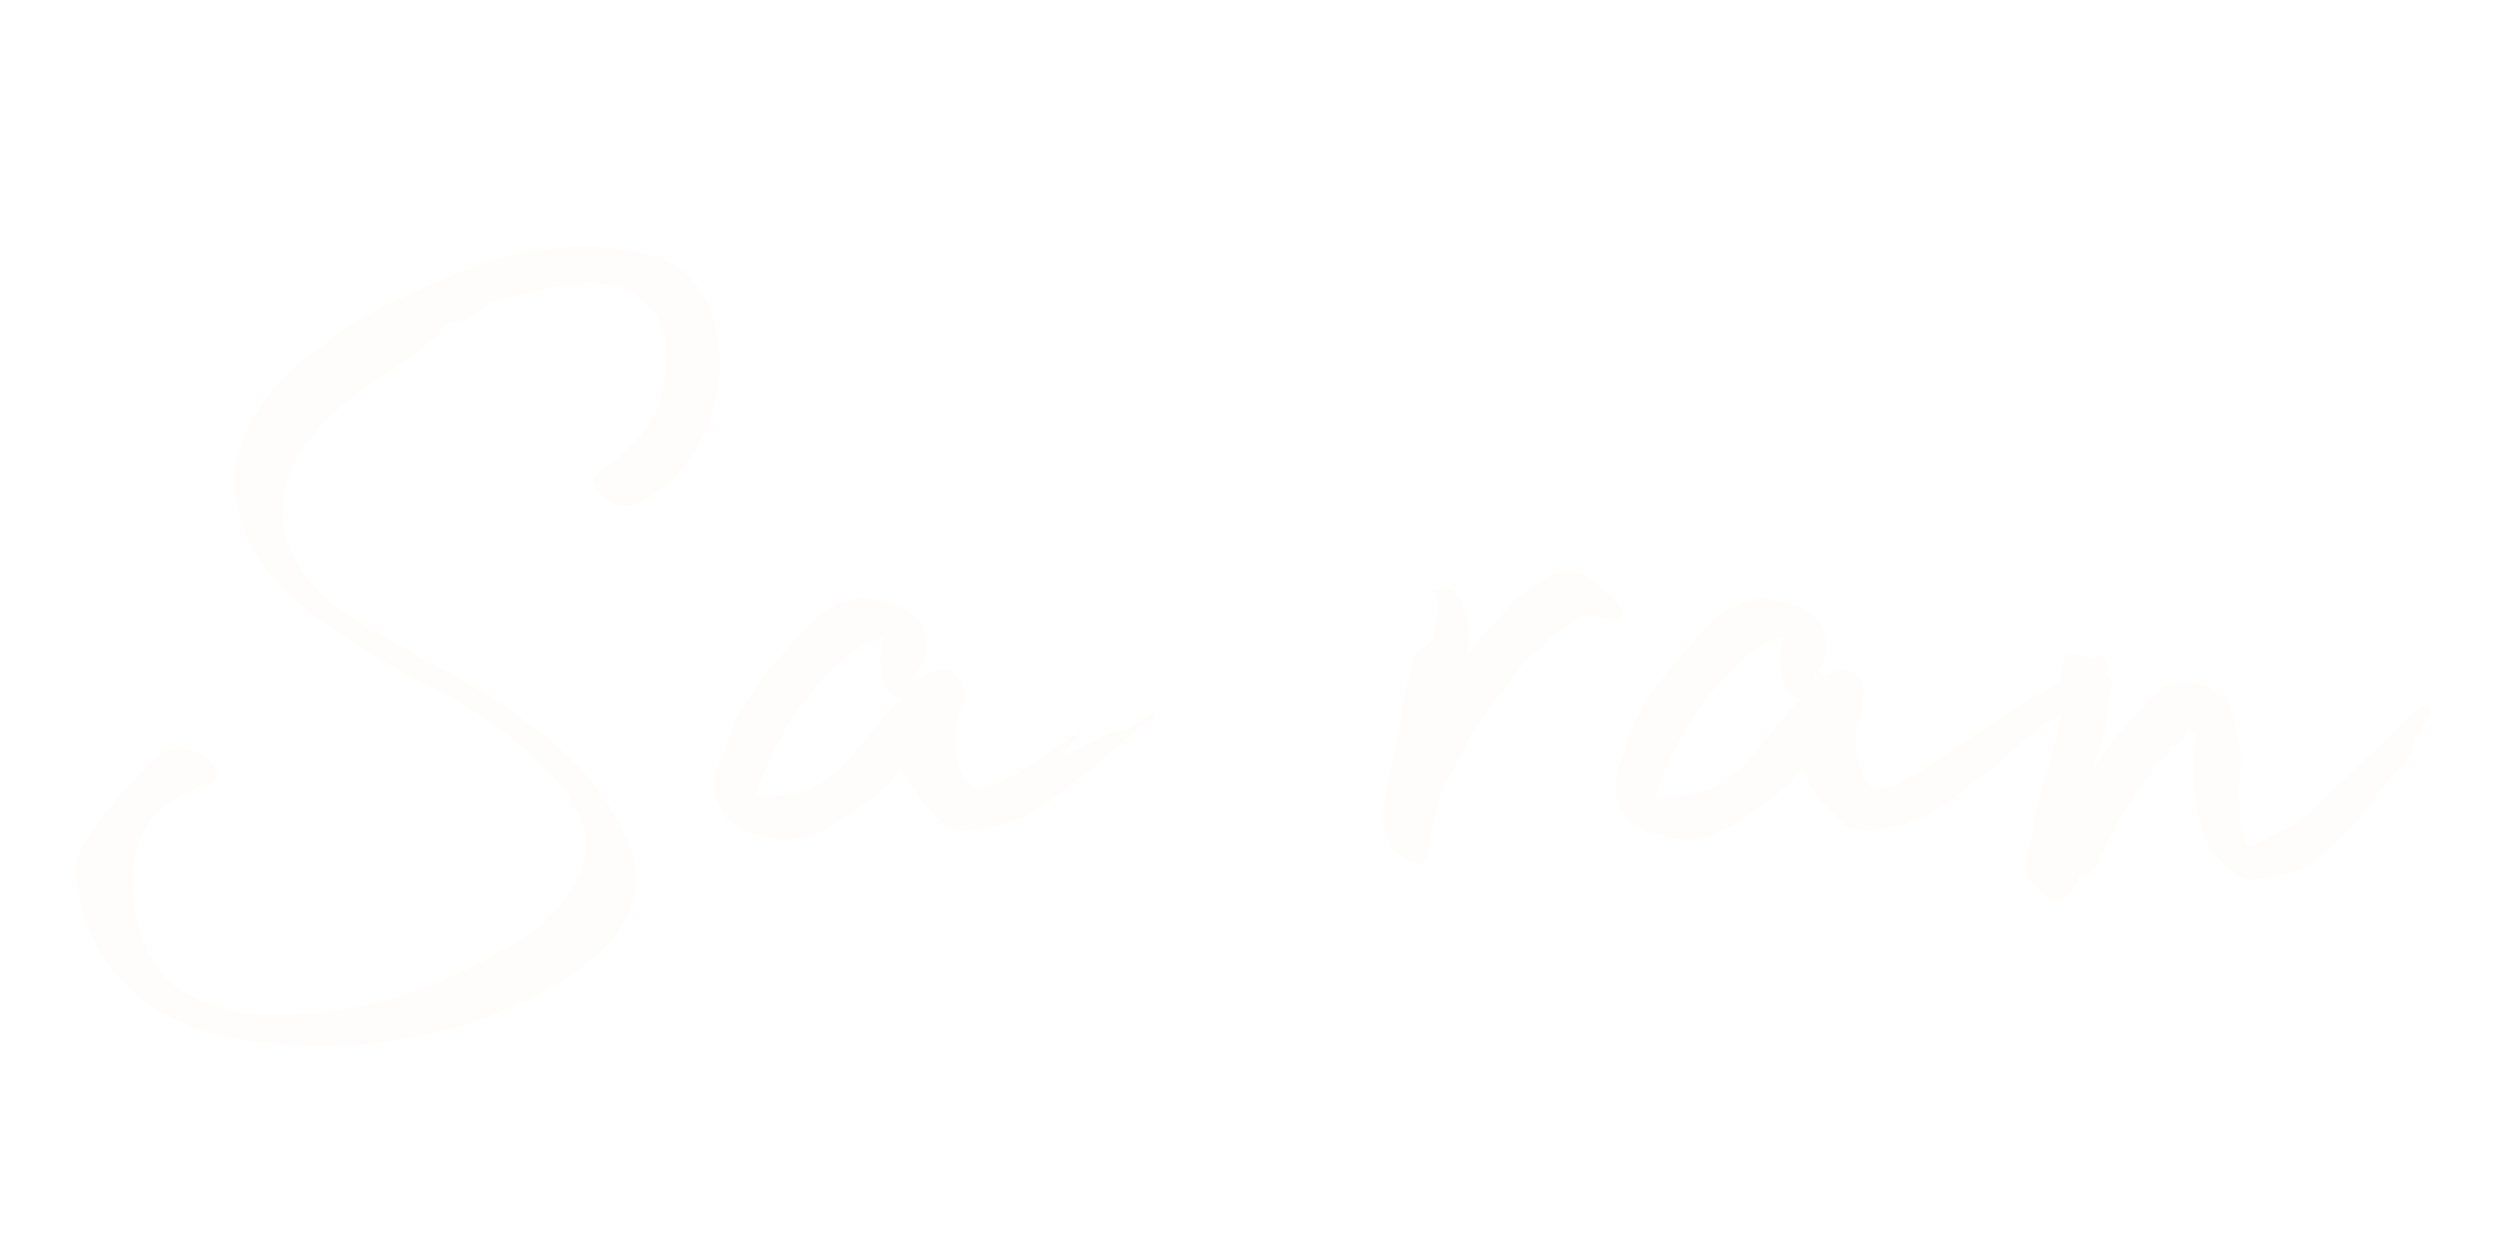 <?xml version="1.0" encoding="UTF-8"?>
<svg width="140px" height="70px" viewBox="0 0 140 70" version="1.1" xmlns="http://www.w3.org/2000/svg" xmlns:xlink="http://www.w3.org/1999/xlink">
    <!-- Generator: Sketch 46.2 (44496) - http://www.bohemiancoding.com/sketch -->
    <title>logo-safran-white-path</title>
    <desc>Created with Sketch.</desc>
    <defs>
        <filter x="-5.3%" y="-5.2%" width="114.4%" height="114.4%" filterUnits="objectBoundingBox" id="filter-1">
            <feOffset dx="0" dy="2" in="SourceAlpha" result="shadowOffsetOuter1"></feOffset>
            <feGaussianBlur stdDeviation="2" in="shadowOffsetOuter1" result="shadowBlurOuter1"></feGaussianBlur>
            <feColorMatrix values="0 0 0 0 0   0 0 0 0 0   0 0 0 0 0  0 0 0 0.5 0" type="matrix" in="shadowBlurOuter1" result="shadowMatrixOuter1"></feColorMatrix>
            <feMerge>
                <feMergeNode in="shadowMatrixOuter1"></feMergeNode>
                <feMergeNode in="SourceGraphic"></feMergeNode>
            </feMerge>
        </filter>
    </defs>
    <g id="Page-1" stroke="none" stroke-width="1" fill="none" fill-rule="evenodd">
        <g id="logo-safran-white-path" filter="url(#filter-1)" transform="translate(0, -7)">
            <path d="M39.612,21.976 C41.124,25.432 40.116,29.824 37.092,32.344 C35.58,33.496 34.356,33.928 33.276,32.128 C33.06,31.552 33.996,31.264 34.932,30.328 C36.3,29.032 36.948,28.24 37.236,26.152 C37.38,25 37.38,23.92 36.804,22.768 C36.3,21.76 35.004,21.04 34.212,20.968 L32.916,20.824 C32.484,21.112 31.548,20.968 31.548,20.968 C30.9,21.112 27.3,21.76 27.012,22.264 C26.724,22.48 26.58,22.624 26.292,22.768 C26.076,22.912 25.572,23.056 25.284,23.056 C24.924,23.056 24.708,23.272 24.564,23.776 L22.836,25.072 C21.756,26.008 18.444,27.52 16.572,30.76 C14.772,34.072 16.428,37.096 18.804,38.968 C20.028,39.832 21.396,40.552 22.62,41.272 C23.124,41.632 23.628,41.848 24.132,42.136 C26.796,43.504 29.244,45.088 31.476,47.032 C33.204,48.544 34.428,50.344 35.292,52.432 C35.94,54.232 35.58,55.744 34.644,57.112 C32.484,60.136 27.012,62.512 22.404,63.232 C19.308,63.736 16.212,63.664 13.116,63.16 C7.86,62.224 4.476,58.552 4.26,53.584 C4.188,51.856 8.796,47.248 9.156,47.104 C10.884,46.24 13.044,48.4 11.82,48.832 C9.444,49.552 7.644,50.992 7.428,53.8 C7.284,55.96 8.076,59.2 10.092,60.424 C11.532,61.288 12.972,61.72 14.34,61.792 C15.996,61.864 17.652,61.792 19.308,61.504 C23.196,60.928 26.94,59.056 29.46,57.4 C30.468,56.752 31.404,55.744 32.052,54.736 C32.844,53.512 33.132,52.144 32.412,50.632 C31.836,49.264 30.828,48.256 29.748,47.248 C27.876,45.52 25.644,44.152 23.34,43.072 C21.756,42.28 20.316,41.272 18.876,40.336 C17.58,39.544 14.916,37.6 13.908,35.224 C12.756,32.632 12.972,30.184 14.412,28.024 C15.132,26.8 16.14,25.792 17.292,24.928 C18.804,23.776 20.172,22.768 21.828,21.976 C26.004,20.032 28.164,19.168 31.188,18.88 C33.42,18.664 36.516,18.88 38.244,20.176 C38.82,20.608 39.324,21.328 39.612,21.976 Z M67.692,42.424 C66.972,43.504 65.82,44.44 64.884,45.088 C64.524,45.376 64.02,45.592 63.804,45.736 C63.588,45.952 63.3,46.312 62.94,46.456 C62.868,46.528 62.364,47.104 62.148,47.176 L61.068,48.112 L59.34,49.408 C58.764,50.056 58.116,50.2 57.396,50.704 C56.964,50.92 56.748,50.848 56.388,51.064 C56.244,51.136 55.884,51.28 55.668,51.28 C55.596,51.28 55.236,51.424 55.02,51.424 C54.732,51.424 54.084,51.568 53.796,51.496 C53.652,51.424 53.22,51.424 53.076,51.28 C52.86,51.208 52.716,50.92 52.5,50.848 C52.068,50.272 51.564,49.984 51.276,49.336 C50.844,48.904 50.916,48.76 50.7,48.4 C50.556,48.328 50.556,48.184 50.484,48.04 C49.98,48.328 49.98,49.048 49.476,49.048 C49.332,49.192 49.26,49.408 49.116,49.48 C48.252,50.128 47.1,51.064 45.948,51.568 C44.796,52.144 43.572,52.144 42.492,51.712 C42.348,51.712 42.132,51.712 41.916,51.64 C41.772,51.496 41.196,51.136 40.764,50.92 C40.116,50.056 39.9,49.12 40.188,48.04 C40.404,47.536 40.548,47.176 40.692,46.744 C40.764,46.672 40.764,46.672 40.764,46.6 C40.836,46.168 41.052,45.808 41.196,45.304 L41.7,44.44 C41.988,44.08 42.132,43.72 42.276,43.576 C43.068,42.352 44.004,41.488 44.868,40.408 C45.732,39.472 46.956,38.608 48.324,38.464 C49.836,38.752 51.564,39.04 51.852,40.696 C52.068,41.704 51.492,42.352 51.132,43.072 C51.708,43 52.212,42.424 53.076,42.496 C53.508,42.64 53.796,43 53.94,43.504 C53.94,43.504 54.012,44.296 53.796,44.872 C53.724,44.944 53.724,45.088 53.652,45.232 C53.436,46.24 53.436,47.32 53.868,48.328 C53.94,48.616 54.156,48.904 54.516,49.12 C54.66,49.192 54.804,49.192 55.02,49.12 C55.236,49.048 55.524,49.048 55.812,48.904 C56.964,48.4 58.116,47.536 59.124,46.816 C60.06,46.24 61.14,45.592 62.148,44.872 C63.876,43.792 63.732,43.936 65.388,42.856 C65.892,42.424 66.468,42.064 67.188,41.632 L67.404,41.776 L67.692,42.424 Z M50.124,44.44 C50.196,44.44 50.484,44.08 50.484,44.08 L50.412,44.08 C48.828,43.936 49.404,40.768 49.476,40.696 C47.316,41.056 44.796,44.44 44.004,45.808 C43.356,46.96 42.708,48.184 42.348,49.624 C43.14,49.624 44.436,49.552 45.156,49.264 C46.092,48.904 46.74,48.4 47.46,47.608 C48.54,46.456 49.044,45.592 50.124,44.44 Z M78.996,53.296 C78.564,53.08 78.492,52.792 77.916,52.504 C77.628,51.784 77.268,51.064 77.484,50.128 L78.06,47.176 C78.204,46.384 78.492,45.592 78.492,44.8 C78.636,43.792 78.996,42.784 79.14,41.848 C79.284,40.84 79.5,39.904 79.644,38.896 C79.716,38.752 79.716,38.464 79.788,38.392 C79.932,38.176 80.22,38.032 80.436,38.032 C81.156,37.744 81.732,38.104 82.02,39.184 C82.236,39.76 82.308,40.408 82.236,41.056 C82.236,41.272 82.092,41.488 82.092,41.848 C82.308,41.56 82.596,41.344 82.668,41.128 C83.028,40.48 83.46,40.12 83.964,39.616 C84.612,38.68 85.404,38.104 86.196,37.6 C87.132,36.88 88.14,36.88 89.004,37.384 C89.364,37.672 89.724,37.96 90.012,38.248 C90.084,38.32 90.156,38.464 90.3,38.464 C90.588,38.68 90.732,38.968 90.876,39.328 L90.804,39.688 C90.804,39.688 90.372,39.904 89.436,39.472 C89.004,39.472 88.572,39.4 88.14,39.76 C87.852,40.12 87.42,40.264 86.988,40.552 C86.772,40.624 86.628,40.912 86.484,41.128 C86.052,41.488 85.62,41.848 85.26,42.208 L83.892,44.008 C83.388,44.728 82.812,45.448 82.308,46.312 C81.876,47.32 81.3,48.112 80.868,48.976 C80.58,49.696 80.508,50.344 80.292,50.992 C80.148,51.496 80.148,52 80.004,52.504 C79.86,53.368 79.572,53.512 78.996,53.296 Z M117.924,42.663 C118.034,42.794 118.138,42.932 118.236,43.072 C118.308,43.144 118.308,43.144 118.308,43.216 C118.164,43.792 118.092,44.296 118.02,44.872 C117.948,45.376 117.948,45.736 117.804,46.24 C117.66,46.744 117.444,47.176 117.3,47.68 C117.3,47.752 117.3,47.824 117.228,47.968 C117.3,47.896 117.3,47.968 117.3,47.896 C118.02,46.816 118.812,45.808 119.676,44.944 C120.108,44.44 120.612,43.936 121.188,43.504 C121.548,43.288 121.62,43.288 122.34,43.216 C122.916,43.216 123.06,43.288 123.276,43.36 C123.492,43.36 123.636,43.504 124.788,44.08 C124.86,44.44 124.788,44.8 125.076,44.944 C125.148,44.944 125.076,45.16 125.076,45.376 C125.292,46.024 125.436,46.672 125.508,47.32 C125.508,47.896 125.436,48.472 125.364,49.048 C125.364,49.192 125.436,49.408 125.364,49.624 C125.436,50.128 125.436,50.704 125.436,51.208 L125.652,51.928 C125.652,52.072 125.868,52.288 125.94,52.36 L126.156,52.36 C126.228,52.288 126.444,52.216 127.668,51.568 C128.1,51.424 128.532,51.208 128.892,50.92 L135.588,44.512 C136.02,44.512 136.308,44.8 135.948,45.232 L135.3,46.24 C135.156,46.6 135.156,46.888 135.012,47.176 C134.868,47.464 134.58,47.824 134.292,48.04 L133.068,49.48 C132.996,49.624 132.996,49.84 132.636,50.056 C132.636,50.056 132.636,50.2 132.708,50.272 C132.636,50.344 132.42,50.344 132.42,50.416 C132.132,50.992 131.556,51.424 131.052,51.928 C130.62,52.432 129.972,52.936 129.324,53.368 C128.316,54.088 127.092,54.088 126.012,54.304 L125.94,54.304 C125.436,54.088 125.22,54.088 124.86,53.656 C124.212,53.152 123.636,52.504 123.348,51.568 C122.988,50.344 122.7,48.976 122.844,47.464 C122.844,47.104 122.916,46.6 122.916,46.168 C122.772,46.024 122.628,45.952 122.556,45.736 C122.34,46.528 122.052,46.744 121.548,46.816 C121.404,47.392 121.044,47.752 120.54,47.968 C120.612,48.544 120.108,48.616 119.892,48.976 C119.82,49.192 119.388,49.552 119.532,49.552 L119.172,50.056 C119.1,50.056 117.732,52.72 117.372,53.512 C117.084,53.872 116.796,54.088 116.436,54.088 L116.22,54.592 C116.076,54.664 116.076,54.736 116.004,54.808 C115.716,55.384 115.428,55.456 114.852,55.312 C114.42,55.168 113.34,54.088 113.484,53.512 C113.7,52.288 113.844,51.136 114.132,49.84 C114.492,48.616 114.924,47.32 115.212,46.024 C115.3,45.672 115.364,45.332 115.419,44.994 C115.374,45.026 115.329,45.057 115.284,45.088 C114.924,45.376 114.42,45.592 114.204,45.736 C113.988,45.952 113.7,46.312 113.34,46.456 C113.268,46.528 112.764,47.104 112.548,47.176 L111.468,48.112 L109.74,49.408 C109.164,50.056 108.516,50.2 107.796,50.704 C107.364,50.92 107.148,50.848 106.788,51.064 C106.644,51.136 106.284,51.28 106.068,51.28 C105.996,51.28 105.636,51.424 105.42,51.424 C105.132,51.424 104.484,51.568 104.196,51.496 C104.052,51.424 103.62,51.424 103.476,51.28 C103.26,51.208 103.116,50.92 102.9,50.848 C102.468,50.272 101.964,49.984 101.676,49.336 C101.244,48.904 101.316,48.76 101.1,48.4 C100.956,48.328 100.956,48.184 100.884,48.04 C100.38,48.328 100.38,49.048 99.876,49.048 C99.732,49.192 99.66,49.408 99.516,49.48 C98.652,50.128 97.5,51.064 96.348,51.568 C95.196,52.144 93.972,52.144 92.892,51.712 C92.748,51.712 92.532,51.712 92.316,51.64 C92.172,51.496 91.596,51.136 91.164,50.92 C90.516,50.056 90.3,49.12 90.588,48.04 C90.804,47.536 90.948,47.176 91.092,46.744 C91.164,46.672 91.164,46.672 91.164,46.6 C91.236,46.168 91.452,45.808 91.596,45.304 L92.1,44.44 C92.388,44.08 92.532,43.72 92.676,43.576 C93.468,42.352 94.404,41.488 95.268,40.408 C96.132,39.472 97.356,38.608 98.724,38.464 C100.236,38.752 101.964,39.04 102.252,40.696 C102.468,41.704 101.892,42.352 101.532,43.072 C102.108,43 102.612,42.424 103.476,42.496 C103.908,42.64 104.196,43 104.34,43.504 C104.34,43.504 104.412,44.296 104.196,44.872 C104.124,44.944 104.124,45.088 104.052,45.232 C103.836,46.24 103.836,47.32 104.268,48.328 C104.34,48.616 104.556,48.904 104.916,49.12 C105.06,49.192 105.204,49.192 105.42,49.12 C105.636,49.048 105.924,49.048 106.212,48.904 C107.364,48.4 108.516,47.536 109.524,46.816 C110.46,46.24 111.54,45.592 112.548,44.872 C114.151,43.87 114.143,43.922 115.455,43.072 C115.395,42.841 115.447,42.524 115.5,42.208 C115.572,41.704 115.716,41.56 116.148,41.632 C116.501,41.659 116.814,41.769 117.093,41.933 C117.25,41.835 117.415,41.736 117.588,41.632 L117.804,41.776 L118.092,42.424 C118.038,42.505 117.982,42.584 117.924,42.663 Z M100.524,44.44 C100.596,44.44 100.884,44.08 100.884,44.08 L100.812,44.08 C99.228,43.936 99.804,40.768 99.876,40.696 C97.716,41.056 95.196,44.44 94.404,45.808 C93.756,46.96 93.108,48.184 92.748,49.624 C93.54,49.624 94.836,49.552 95.556,49.264 C96.492,48.904 97.14,48.4 97.86,47.608 C98.94,46.456 99.444,45.592 100.524,44.44 Z" id="Sa-ran" fill="#FFFCFC"></path>
            <path d="M68.81,40.547 L68.808,40.547 L69.168,39.179 L69.384,38.099 C69.528,38.027 69.6,37.955 69.672,37.811 C70.152,36.323 70.344,35.579 70.248,35.579 C70.32,35.507 70.464,35.507 70.464,35.507 C70.68,35.147 70.752,34.931 70.896,34.499 L71.76,32.555 C71.76,32.339 71.76,32.051 71.832,31.835 C71.76,31.835 71.688,31.763 71.688,31.691 C71.904,31.403 72.192,31.187 72.336,30.899 C72.696,30.251 72.768,29.531 73.2,28.739 C73.2,28.595 73.344,28.307 73.344,28.091 C73.344,27.803 73.416,27.587 73.704,27.371 C73.776,27.083 73.776,26.867 73.92,26.795 C74.208,26.651 74.712,26.363 74.496,26.003 L74.64,25.787 C74.928,25.211 74.712,24.995 75.288,24.275 L76.872,21.827 C77.232,21.035 79.896,16.571 79.824,16.571 C79.608,16.427 78.024,15.563 77.304,16.283 L76.08,17.867 C75.576,18.587 73.92,21.323 73.92,21.323 L73.776,21.683 C73.056,22.979 72.192,24.563 71.616,26.075 C71.112,26.867 70.896,27.731 70.464,28.667 C69.672,30.251 69.096,31.835 68.52,33.275 L67.656,35.651 C67.032,37.283 66.744,38.099 66.792,38.099 L66.648,38.459 C66.576,38.819 65.352,42.419 65.136,42.779 C65.208,43.067 64.704,45.299 64.488,45.443 C64.344,45.731 64.272,46.019 64.272,46.307 C64.272,46.595 64.272,46.955 64.344,47.171 C64.2,47.531 63.84,47.747 63.984,48.107 C63.552,48.827 63.768,49.907 63.264,50.699 C63.12,51.851 62.904,52.715 62.688,53.795 C62.688,54.587 62.76,55.451 62.616,56.315 C62.616,56.315 62.472,56.315 62.472,56.531 C62.328,56.891 62.544,57.467 62.256,57.899 C62.04,58.331 62.256,58.547 62.256,58.835 C62.184,59.699 61.824,60.563 62.256,61.211 L62.328,61.283 C61.896,61.715 61.896,62.219 61.824,62.579 C62.184,63.083 61.824,63.875 62.328,64.307 C61.824,64.667 62.04,65.027 62.256,65.387 C62.328,66.035 62.472,66.611 62.76,67.259 C62.886,68.142 63.344,68.804 63.891,69.487 L64.488,69.607 C64.632,69.363 65.064,68.339 64.92,68.051 C64.632,67.619 64.488,67.043 64.488,66.467 L64.344,65.387 C64.344,65.315 64.128,65.099 64.2,64.955 C64.56,64.595 64.2,63.803 64.2,63.803 C64.344,63.515 64.272,62.219 64.2,62.075 C64.344,61.643 64.488,61.355 64.488,61.067 L64.416,60.563 C64.344,59.843 64.848,57.755 64.992,57.323 C64.992,57.251 64.992,57.251 64.92,57.179 L64.92,56.747 C64.776,56.603 64.848,56.459 64.632,56.387 C64.776,56.243 64.92,56.171 64.92,55.883 C64.92,55.811 64.92,55.667 64.848,55.595 C64.92,55.523 65.064,55.451 65.064,55.307 L66.504,48.611 C66.864,48.179 66.36,47.963 66.288,47.603 C67.152,47.099 67.08,45.947 67.44,45.011 C67.656,44.579 67.8,44.003 67.872,43.571 C68.16,42.995 68.304,42.419 68.304,42.131 L68.664,40.835 L68.81,40.547 Z" id="f" fill="#FFFFFF"></path>
            <path d="M79.928,41.107 C78.848,41.755 66.608,52.915 66.104,53.419 C65.888,53.923 65.744,54.355 65.6,55.003 C65.312,56.011 65.024,58.027 64.808,58.963 C64.664,59.467 64.592,59.971 64.376,59.971 C63.944,59.971 63.008,59.827 62.504,59.467 C62.432,59.035 62.864,56.731 62.936,56.155 C63.368,53.995 65.168,45.283 65.24,45.139 C65.312,44.995 65.384,44.491 65.456,44.347 L65.24,44.491 C64.592,44.779 63.008,46.075 62.576,45.931 C62.36,45.859 59.719,47.342 59.647,47.198 C59.503,46.91 62.089,44.563 62.377,44.347 C63.817,43.483 65.062,41.767 66.214,40.759 C66.502,40.327 66.824,39.739 66.896,39.307 C67.616,37.363 68.12,35.923 68.696,33.907 C69.344,31.963 70.208,29.947 71.072,27.931 C71.288,27.283 71.576,26.635 71.864,25.987 C71.936,25.699 72.08,25.267 72.584,25.339 C72.152,25.267 72.152,25.051 72.512,24.835 C72.872,23.971 73.232,23.251 73.736,22.459 C74.24,21.451 74.816,20.515 75.32,19.579 C75.608,19.075 75.824,18.643 76.256,18.139 C76.328,17.923 76.472,17.563 76.472,17.203 C76.616,17.131 76.904,17.059 77.12,16.915 C77.696,16.195 78.2,15.403 78.848,14.611 C78.776,14.611 78.56,14.611 78.416,14.539 C78.848,14.395 78.992,14.323 79.208,14.107 L78.92,14.107 L79.928,12.811 C80.288,12.451 80.576,12.091 81.08,11.875 C82.16,10.651 83.456,9.715 84.968,9.211 C86.192,8.779 87.128,9.067 88.064,9.571 C88.856,9.859 89.288,11.083 89.144,11.803 C89.072,12.091 89.144,12.235 89.072,12.379 C89.144,12.451 89.216,12.595 89.216,12.667 C88.928,13.459 88.712,14.107 88.496,14.827 C88.424,14.971 88.28,15.115 88.28,15.259 L88.28,15.619 C87.704,16.195 87.416,16.915 87.272,17.779 C87.128,18.355 86.912,19.075 86.264,19.435 C85.616,20.083 85.472,21.019 84.824,21.667 C83.96,22.603 83.456,23.683 82.736,24.691 C82.016,25.555 81.512,26.563 80.792,27.427 C80.072,28.579 79.28,29.659 78.56,30.595 C77.552,31.963 76.472,33.259 75.32,34.699 C74.888,35.347 74.24,35.851 73.808,36.427 C73.376,36.859 73.016,37.291 72.584,37.579 C71.504,38.803 70.352,39.955 69.416,41.107 C69.056,41.395 68.912,41.683 68.768,41.971 C68.696,42.475 68.624,42.835 68.408,43.267 C68.408,43.483 67.76,45.211 67.544,46.147 C67.112,48.451 67.112,48.307 66.608,50.035 C67.04,49.531 79.568,38.515 80.072,38.155 C80.864,37.651 80.504,40.747 79.928,41.107 Z M70.28,37.435 C71.576,35.851 72.872,34.483 74.24,32.899 C75.608,31.315 76.688,29.659 77.984,28.003 C78.848,26.851 79.784,25.699 80.576,24.475 C80.936,23.827 81.728,23.251 81.944,22.459 C81.944,22.243 82.16,21.883 82.304,21.739 C82.664,21.523 82.808,21.235 82.808,20.803 C83.24,20.875 83.168,20.659 83.24,20.299 C83.384,20.083 83.384,19.867 83.528,19.579 C83.744,19.363 84.104,19.075 84.176,18.787 C84.392,18.715 84.464,18.643 84.536,18.715 C84.464,18.571 84.392,18.427 84.464,18.355 C84.68,17.995 85.184,17.563 85.184,17.203 C86.336,15.691 87.56,12.523 86.984,11.227 C86.912,11.227 86.84,11.227 86.84,11.155 C85.256,11.587 83.672,13.387 82.088,14.683 L80.864,16.267 C80.72,16.411 80.432,16.627 80.288,16.843 C79.784,17.275 79.64,17.563 79.352,17.995 C78.776,18.715 78.2,19.435 77.768,20.227 C77.192,21.019 76.832,21.739 76.472,22.531 C76.256,22.747 76.04,22.891 75.968,23.179 C75.608,23.827 75.248,24.475 74.96,25.123 C74.6,25.483 74.456,25.987 74.312,26.419 C74.024,26.923 73.808,27.499 73.664,28.003 C73.592,28.291 73.232,28.435 73.304,28.579 C73.376,29.227 72.44,29.587 72.656,30.163 C72.656,30.163 72.512,30.235 72.512,30.307 C72.44,30.595 72.296,30.883 72.152,31.171 C71.648,31.531 71.792,32.323 71.576,32.899 C71.216,33.619 71.144,34.195 71,34.843 C70.712,35.491 70.496,36.067 70.496,36.571 C70.352,36.931 70.208,37.147 70.208,37.363 C70.136,37.435 70.208,37.435 70.28,37.435 Z M63.916,55.022 C63.628,55.166 58.907,59.367 58.763,59.511 C58.259,59.871 57.467,60.519 57.107,60.375 C56.603,60.015 56.603,58.863 56.675,58.215 C56.747,57.495 57.107,57.351 57.467,57.207 C58.259,56.559 58.619,56.415 58.979,55.983 C59.411,55.839 63.412,52.225 63.916,52.009 C64.06,51.793 63.844,55.454 63.916,55.022 Z" id="h" fill="#FFFFFF"></path>
            <path d="M72.338,70.224 C72.128,70.224 72.014,70.105 71.998,69.867 C71.998,69.79 72,69.718 72.006,69.651 C72.012,69.585 72.014,69.513 72.014,69.436 L71.956,69.369 C72.039,69.142 72.081,68.91 72.081,68.672 C72.081,68.478 72.067,68.105 72.039,67.551 C72.012,66.998 71.998,66.624 71.998,66.431 C71.998,65.789 72.017,64.937 72.056,63.874 C72.095,62.812 72.114,61.957 72.114,61.309 C72.114,61.032 72.103,60.692 72.081,60.288 C72.059,59.89 72.048,59.552 72.048,59.275 C72.048,59.109 72.085,58.988 72.16,58.91 C72.234,58.833 72.36,58.794 72.537,58.794 C72.665,58.794 72.756,58.83 72.811,58.902 C72.883,58.918 73.049,58.941 73.309,58.968 C73.591,59.001 73.838,59.051 74.048,59.118 C74.258,59.184 74.363,59.27 74.363,59.375 C74.363,59.48 74.258,59.594 74.048,59.715 C73.428,59.511 72.969,59.403 72.67,59.392 L72.587,59.491 C72.598,59.701 72.604,59.945 72.604,60.222 C72.604,60.576 72.593,61.016 72.57,61.542 C72.548,62.067 72.537,62.507 72.537,62.861 C72.537,63.177 72.618,63.334 72.778,63.334 L73.06,63.318 C73.226,63.307 73.323,63.301 73.351,63.301 C73.788,63.301 74.009,63.404 74.015,63.608 C74.015,63.73 73.984,63.834 73.924,63.92 C73.863,64.005 73.78,64.048 73.674,64.048 C73.486,64.048 73.356,64.004 73.284,63.916 L72.728,63.833 L72.653,63.833 L72.57,63.916 L72.57,63.965 C72.593,64.225 72.604,64.674 72.604,65.31 L72.587,66.514 L72.57,67.726 C72.57,68.168 72.587,68.619 72.62,69.079 C72.637,69.339 72.695,69.512 72.795,69.597 C72.894,69.683 73.08,69.726 73.351,69.726 L73.658,69.709 L73.982,69.693 C74.314,69.693 74.48,69.768 74.48,69.917 C74.48,70.122 74.233,70.224 73.741,70.224 L72.338,70.224 Z M81.405,70.066 C81.322,70.066 81.259,70.032 81.214,69.963 C81.17,69.893 81.134,69.792 81.106,69.66 C81.084,69.543 81.059,69.463 81.032,69.419 L81.048,69.369 C80.971,68.871 80.783,68.221 80.484,67.418 C80.329,66.998 80.224,66.702 80.168,66.53 C80.13,66.486 79.978,66.063 79.712,65.26 C78.694,62.1 78.052,60.393 77.786,60.139 C77.698,60.476 77.653,60.875 77.653,61.334 L77.67,62.006 L77.687,62.67 L77.67,63.085 L77.653,63.492 C77.653,63.675 77.664,63.888 77.687,64.131 L77.72,64.679 L77.67,64.679 C77.67,66.561 77.709,67.604 77.786,67.809 L77.786,69.336 C77.83,69.413 77.853,69.532 77.853,69.693 C77.853,69.781 77.823,69.86 77.765,69.929 C77.707,69.999 77.631,70.033 77.537,70.033 C77.299,70.033 77.18,69.729 77.18,69.12 C77.18,68.971 77.191,68.785 77.213,68.564 C77.236,68.348 77.247,68.163 77.247,68.008 C77.247,67.46 77.23,66.644 77.197,65.559 C77.158,64.552 77.139,63.738 77.139,63.119 C77.139,62.737 77.158,62.233 77.197,61.608 C77.23,60.933 77.247,60.432 77.247,60.105 L77.247,59.89 C77.247,59.331 77.349,58.965 77.554,58.794 L77.604,58.852 L77.77,58.811 C77.825,58.833 77.877,58.869 77.927,58.918 C77.955,58.957 77.98,59.007 78.002,59.068 L78.027,59.167 L78.043,59.259 C78.237,60.072 78.644,61.198 79.264,62.637 C79.867,64.037 80.271,65.053 80.476,65.684 C80.553,65.922 80.644,66.27 80.75,66.729 C80.86,67.228 80.975,67.655 81.094,68.012 C81.213,68.369 81.353,68.686 81.513,68.962 L81.546,68.913 C81.806,66.411 81.937,63.323 81.937,59.649 L81.92,59.441 L81.903,59.226 C81.903,58.988 81.984,58.869 82.144,58.869 C82.249,58.869 82.338,58.92 82.41,59.022 C82.482,59.125 82.518,59.237 82.518,59.358 L82.518,60.496 L82.426,60.637 C82.426,61.257 82.396,62.308 82.335,63.791 C82.274,65.274 82.202,66.635 82.119,67.875 C82.036,69.115 81.959,69.806 81.887,69.95 C81.826,69.961 81.729,69.986 81.596,70.025 L81.596,70.033 L81.588,70.025 C81.488,70.053 81.427,70.066 81.405,70.066 Z M85.807,70.208 C85.675,70.185 85.554,70.137 85.446,70.062 C85.338,69.988 85.276,69.898 85.26,69.792 L85.343,69.66 C85.431,69.671 85.531,69.69 85.641,69.718 C85.774,69.757 85.879,69.776 85.957,69.776 C86.211,69.776 86.434,69.678 86.625,69.481 C86.816,69.285 86.958,69.026 87.053,68.705 C87.219,68.141 87.302,67.587 87.302,67.045 C87.302,66.624 87.235,66.198 87.102,65.767 C86.97,65.335 86.795,64.923 86.579,64.53 L86.38,64.173 C86.142,63.741 85.957,63.393 85.824,63.127 C85.691,62.861 85.575,62.565 85.475,62.239 C85.332,61.791 85.26,61.34 85.26,60.886 C85.26,60.681 85.286,60.453 85.338,60.201 C85.391,59.949 85.467,59.699 85.567,59.45 C85.672,59.184 85.816,58.97 85.998,58.806 C86.181,58.643 86.383,58.562 86.604,58.562 C86.743,58.562 86.885,58.611 87.032,58.711 C87.178,58.811 87.252,58.918 87.252,59.035 C87.252,59.123 87.177,59.167 87.028,59.167 C86.989,59.167 86.931,59.151 86.853,59.118 C86.781,59.084 86.721,59.068 86.671,59.068 C86.499,59.068 86.347,59.136 86.214,59.271 C86.081,59.407 85.979,59.585 85.907,59.807 C85.769,60.222 85.7,60.604 85.7,60.952 C85.7,61.174 85.727,61.395 85.783,61.616 L85.841,61.898 C85.846,61.948 85.879,62.062 85.94,62.239 L86.023,62.538 L86.148,62.845 L86.447,63.368 L86.579,63.592 C86.734,63.852 86.864,64.076 86.97,64.264 C87.075,64.452 87.18,64.66 87.285,64.887 C87.396,65.13 87.479,65.354 87.534,65.559 C87.589,65.764 87.639,66.016 87.683,66.314 C87.722,66.586 87.742,66.896 87.742,67.244 C87.742,67.814 87.664,68.323 87.509,68.771 C87.41,69.054 87.292,69.293 87.156,69.49 C87.021,69.686 86.848,69.845 86.638,69.967 C86.416,70.1 86.167,70.166 85.89,70.166 L85.807,70.208 Z M87.16,59.118 C87.16,59.107 87.155,59.101 87.144,59.101 L87.144,59.118 L87.16,59.118 Z M90.824,70.224 C90.614,70.224 90.5,70.105 90.484,69.867 C90.484,69.79 90.486,69.718 90.492,69.651 C90.497,69.585 90.5,69.513 90.5,69.436 L90.442,69.369 C90.525,69.142 90.567,68.91 90.567,68.672 C90.567,68.478 90.553,68.105 90.525,67.551 C90.497,66.998 90.484,66.624 90.484,66.431 C90.484,65.789 90.503,64.937 90.542,63.874 C90.58,62.812 90.6,61.957 90.6,61.309 C90.6,61.032 90.589,60.692 90.567,60.288 C90.544,59.89 90.533,59.552 90.533,59.275 C90.533,59.109 90.571,58.988 90.645,58.91 C90.72,58.833 90.846,58.794 91.023,58.794 C91.15,58.794 91.242,58.83 91.297,58.902 C91.369,58.918 91.535,58.941 91.795,58.968 C92.077,59.001 92.324,59.051 92.534,59.118 C92.744,59.184 92.849,59.27 92.849,59.375 C92.849,59.48 92.744,59.594 92.534,59.715 C91.914,59.511 91.455,59.403 91.156,59.392 L91.073,59.491 C91.084,59.701 91.09,59.945 91.09,60.222 C91.09,60.576 91.078,61.016 91.056,61.542 C91.034,62.067 91.023,62.507 91.023,62.861 C91.023,63.177 91.103,63.334 91.264,63.334 L91.546,63.318 C91.712,63.307 91.809,63.301 91.837,63.301 C92.274,63.301 92.495,63.404 92.501,63.608 C92.501,63.73 92.47,63.834 92.409,63.92 C92.348,64.005 92.265,64.048 92.16,64.048 C91.972,64.048 91.842,64.004 91.77,63.916 L91.214,63.833 L91.139,63.833 L91.056,63.916 L91.056,63.965 C91.078,64.225 91.09,64.674 91.09,65.31 L91.073,66.514 L91.056,67.726 C91.056,68.168 91.073,68.619 91.106,69.079 C91.123,69.339 91.181,69.512 91.28,69.597 C91.38,69.683 91.565,69.726 91.837,69.726 L92.144,69.709 L92.467,69.693 C92.799,69.693 92.965,69.768 92.965,69.917 C92.965,70.122 92.719,70.224 92.227,70.224 L90.824,70.224 Z M102.282,70.88 C102.055,70.88 101.941,70.517 101.941,69.792 L101.941,68.68 C101.941,67.042 101.908,65.764 101.842,64.845 C101.825,64.629 101.803,64.419 101.775,64.214 C101.731,63.871 101.709,63.625 101.709,63.476 C101.709,63.193 101.72,62.842 101.742,62.421 C101.764,62.001 101.775,61.649 101.775,61.367 C101.775,60.98 101.753,60.711 101.709,60.562 C101.488,60.734 100.807,63.121 99.667,67.726 C99.65,67.809 99.639,67.892 99.634,67.975 C99.601,68.246 99.556,68.475 99.501,68.664 C99.468,68.78 99.421,68.872 99.36,68.942 C99.299,69.011 99.23,69.045 99.152,69.045 C98.97,69.045 98.84,69.001 98.762,68.913 C98.685,68.824 98.646,68.683 98.646,68.489 C98.646,68.19 98.501,67.4 98.21,66.119 C97.92,64.838 97.608,63.606 97.276,62.421 C96.944,61.237 96.715,60.584 96.587,60.462 C96.56,61.088 96.51,62.02 96.438,63.26 C96.361,64.638 96.304,65.798 96.268,66.742 C96.232,67.685 96.214,68.578 96.214,69.419 C96.214,69.674 96.219,69.9 96.23,70.1 C96.181,70.249 96.062,70.324 95.874,70.324 C95.835,70.324 95.777,70.293 95.699,70.232 C95.622,70.172 95.583,70.122 95.583,70.083 C95.583,68.926 95.672,67.139 95.849,64.721 C96.026,62.302 96.114,60.515 96.114,59.358 C96.114,59.32 96.098,59.264 96.064,59.192 C96.031,59.126 96.015,59.073 96.015,59.035 C96.015,58.863 96.167,58.777 96.471,58.777 C96.554,58.777 96.625,58.799 96.683,58.844 C96.741,58.888 96.781,58.952 96.803,59.035 C96.847,59.206 96.872,59.375 96.878,59.541 C96.889,59.685 96.895,59.754 96.895,59.749 C96.95,60.064 97.11,60.518 97.376,61.11 C97.619,61.658 97.783,62.081 97.866,62.38 L97.916,62.554 C97.921,62.582 97.968,62.745 98.057,63.044 C98.134,63.326 98.206,63.593 98.272,63.845 C98.339,64.097 98.389,64.317 98.422,64.505 L98.646,64.953 C98.674,65.097 98.737,65.374 98.837,65.783 C98.937,66.176 99.01,66.516 99.057,66.804 C99.104,67.092 99.13,67.363 99.136,67.618 C99.219,67.496 99.415,66.9 99.725,65.829 C100.035,64.758 100.346,63.621 100.659,62.417 C100.972,61.214 101.161,60.432 101.228,60.072 C101.228,60.078 101.241,59.992 101.269,59.815 C101.286,59.682 101.308,59.567 101.335,59.47 C101.363,59.374 101.396,59.27 101.435,59.159 C101.518,58.927 101.654,58.811 101.842,58.811 C101.919,58.811 102.009,58.845 102.112,58.914 C102.214,58.983 102.265,59.051 102.265,59.118 C102.265,63.866 102.34,66.364 102.489,66.613 L102.473,67.501 L102.456,68.398 C102.456,69.101 102.5,69.646 102.589,70.033 L102.63,70.166 C102.647,70.232 102.655,70.285 102.655,70.324 C102.655,70.451 102.619,70.576 102.547,70.697 C102.475,70.819 102.387,70.88 102.282,70.88 Z M101.709,60.496 L101.709,60.462 L101.692,60.462 L101.667,60.479 L101.709,60.496 Z M106.194,70.191 C106.095,70.191 106.016,70.156 105.958,70.087 C105.899,70.018 105.87,69.934 105.87,69.834 C105.859,69.69 105.854,69.513 105.854,69.303 C105.854,68.943 105.884,68.343 105.945,67.501 C106,66.743 106.028,66.148 106.028,65.717 L106.012,64.953 L105.995,64.206 C105.995,63.752 106.012,63.074 106.045,62.172 C106.078,61.265 106.095,60.587 106.095,60.139 C106.095,59.779 106.089,59.45 106.078,59.151 L106.012,59.068 L106.012,58.968 C106.012,58.824 106.038,58.715 106.09,58.64 C106.143,58.566 106.236,58.528 106.368,58.528 C106.474,58.528 106.652,58.562 106.904,58.628 C107.156,58.694 107.384,58.77 107.589,58.856 C107.793,58.942 107.896,59.018 107.896,59.084 L107.879,59.134 C108.084,59.455 108.224,59.782 108.298,60.114 C108.373,60.446 108.41,60.869 108.41,61.384 C108.41,62.23 108.319,62.903 108.137,63.401 L108.153,63.401 C108.125,63.473 108.04,63.619 107.896,63.841 C107.757,64.04 107.677,64.162 107.655,64.206 C107.86,64.361 108.03,64.593 108.166,64.903 C108.301,65.213 108.388,65.509 108.427,65.792 C108.455,66.096 108.477,66.395 108.493,66.688 L108.51,67.128 L108.51,67.369 C108.51,68.453 108.173,69.256 107.497,69.776 C107.138,70.053 106.703,70.191 106.194,70.191 Z M106.709,63.866 C107.456,63.866 107.829,63.11 107.829,61.6 C107.829,61.378 107.821,61.135 107.805,60.869 L107.78,60.545 L107.746,60.512 C107.719,60.175 107.658,59.879 107.564,59.624 C107.503,59.464 107.413,59.336 107.294,59.242 C107.175,59.148 107.041,59.101 106.891,59.101 C106.642,59.101 106.518,59.845 106.518,61.334 C106.518,61.616 106.521,61.81 106.526,61.915 C106.532,62.02 106.535,62.131 106.535,62.247 C106.535,62.463 106.532,62.657 106.526,62.828 C106.521,63.005 106.518,63.207 106.518,63.434 L106.518,63.642 L106.551,63.75 L106.584,63.866 L106.709,63.866 Z M106.451,69.527 C106.723,69.527 106.976,69.436 107.211,69.253 C107.446,69.07 107.633,68.835 107.771,68.547 C107.91,68.26 107.979,67.972 107.979,67.684 L107.987,67.626 L107.987,67.302 C107.987,67.042 107.98,66.814 107.966,66.617 C107.953,66.421 107.918,66.193 107.863,65.933 C107.802,65.634 107.722,65.385 107.622,65.186 C107.522,64.986 107.384,64.815 107.207,64.671 C107.019,64.527 106.806,64.455 106.568,64.455 C106.512,65.263 106.485,66.035 106.485,66.771 L106.485,67.161 C106.485,67.488 106.501,67.748 106.535,67.941 C106.468,68.063 106.435,68.334 106.435,68.755 C106.435,68.932 106.438,69.079 106.443,69.195 L106.451,69.527 Z M111.742,70.224 C111.581,70.224 111.487,70.094 111.46,69.834 C111.482,69.74 111.493,69.552 111.493,69.27 C111.493,68.224 111.509,66.677 111.543,64.629 C111.576,62.587 111.592,61.113 111.592,60.205 C111.592,60.161 111.606,59.959 111.634,59.599 L111.675,59.084 C111.675,59.007 111.717,58.968 111.8,58.968 C111.855,58.968 111.936,58.988 112.041,59.026 C112.068,59.037 112.082,59.04 112.082,59.035 C112.082,59.284 112.079,59.508 112.074,59.707 C112.068,59.906 112.066,60.13 112.066,60.379 C112.066,61.066 112.068,61.683 112.074,62.23 C112.079,62.778 112.082,63.395 112.082,64.082 L112.057,64.812 C112.041,65.15 112.032,65.382 112.032,65.509 L112.066,66.954 L112.016,67.095 L112.032,67.078 C112.032,67.106 112.03,67.128 112.024,67.145 C112.019,67.161 112.016,67.183 112.016,67.211 C112.016,67.305 112.032,67.385 112.066,67.452 L112.016,69.079 L112.016,69.187 C112.016,69.347 112.021,69.46 112.032,69.527 C112.038,69.582 112.066,69.61 112.115,69.61 C112.281,69.61 112.575,69.618 112.995,69.635 L113.717,69.66 L113.767,69.66 C113.828,69.66 113.886,69.691 113.942,69.755 C113.997,69.819 114.025,69.884 114.025,69.95 C114.025,70.077 113.933,70.149 113.751,70.166 C113.363,70.155 112.893,70.149 112.34,70.149 L112.373,70.166 C112.306,70.166 112.201,70.174 112.057,70.191 C111.93,70.213 111.825,70.224 111.742,70.224 Z M116.692,70.224 C116.482,70.224 116.368,70.105 116.352,69.867 C116.352,69.79 116.354,69.718 116.36,69.651 C116.365,69.585 116.368,69.513 116.368,69.436 L116.31,69.369 C116.393,69.142 116.435,68.91 116.435,68.672 C116.435,68.478 116.421,68.105 116.393,67.551 C116.365,66.998 116.352,66.624 116.352,66.431 C116.352,65.789 116.371,64.937 116.41,63.874 C116.448,62.812 116.468,61.957 116.468,61.309 C116.468,61.032 116.457,60.692 116.435,60.288 C116.412,59.89 116.401,59.552 116.401,59.275 C116.401,59.109 116.439,58.988 116.513,58.91 C116.588,58.833 116.714,58.794 116.891,58.794 C117.018,58.794 117.11,58.83 117.165,58.902 C117.237,58.918 117.403,58.941 117.663,58.968 C117.945,59.001 118.192,59.051 118.402,59.118 C118.612,59.184 118.717,59.27 118.717,59.375 C118.717,59.48 118.612,59.594 118.402,59.715 C117.782,59.511 117.323,59.403 117.024,59.392 L116.941,59.491 C116.952,59.701 116.958,59.945 116.958,60.222 C116.958,60.576 116.946,61.016 116.924,61.542 C116.902,62.067 116.891,62.507 116.891,62.861 C116.891,63.177 116.971,63.334 117.132,63.334 L117.414,63.318 C117.58,63.307 117.677,63.301 117.705,63.301 C118.142,63.301 118.363,63.404 118.369,63.608 C118.369,63.73 118.338,63.834 118.277,63.92 C118.216,64.005 118.133,64.048 118.028,64.048 C117.84,64.048 117.71,64.004 117.638,63.916 L117.082,63.833 L117.007,63.833 L116.924,63.916 L116.924,63.965 C116.946,64.225 116.958,64.674 116.958,65.31 L116.941,66.514 L116.924,67.726 C116.924,68.168 116.941,68.619 116.974,69.079 C116.991,69.339 117.049,69.512 117.148,69.597 C117.248,69.683 117.433,69.726 117.705,69.726 L118.012,69.709 L118.335,69.693 C118.667,69.693 118.833,69.768 118.833,69.917 C118.833,70.122 118.587,70.224 118.095,70.224 L116.692,70.224 Z" id="ensemble" fill="#FFFFFF"></path>
        </g>
    </g>
</svg>